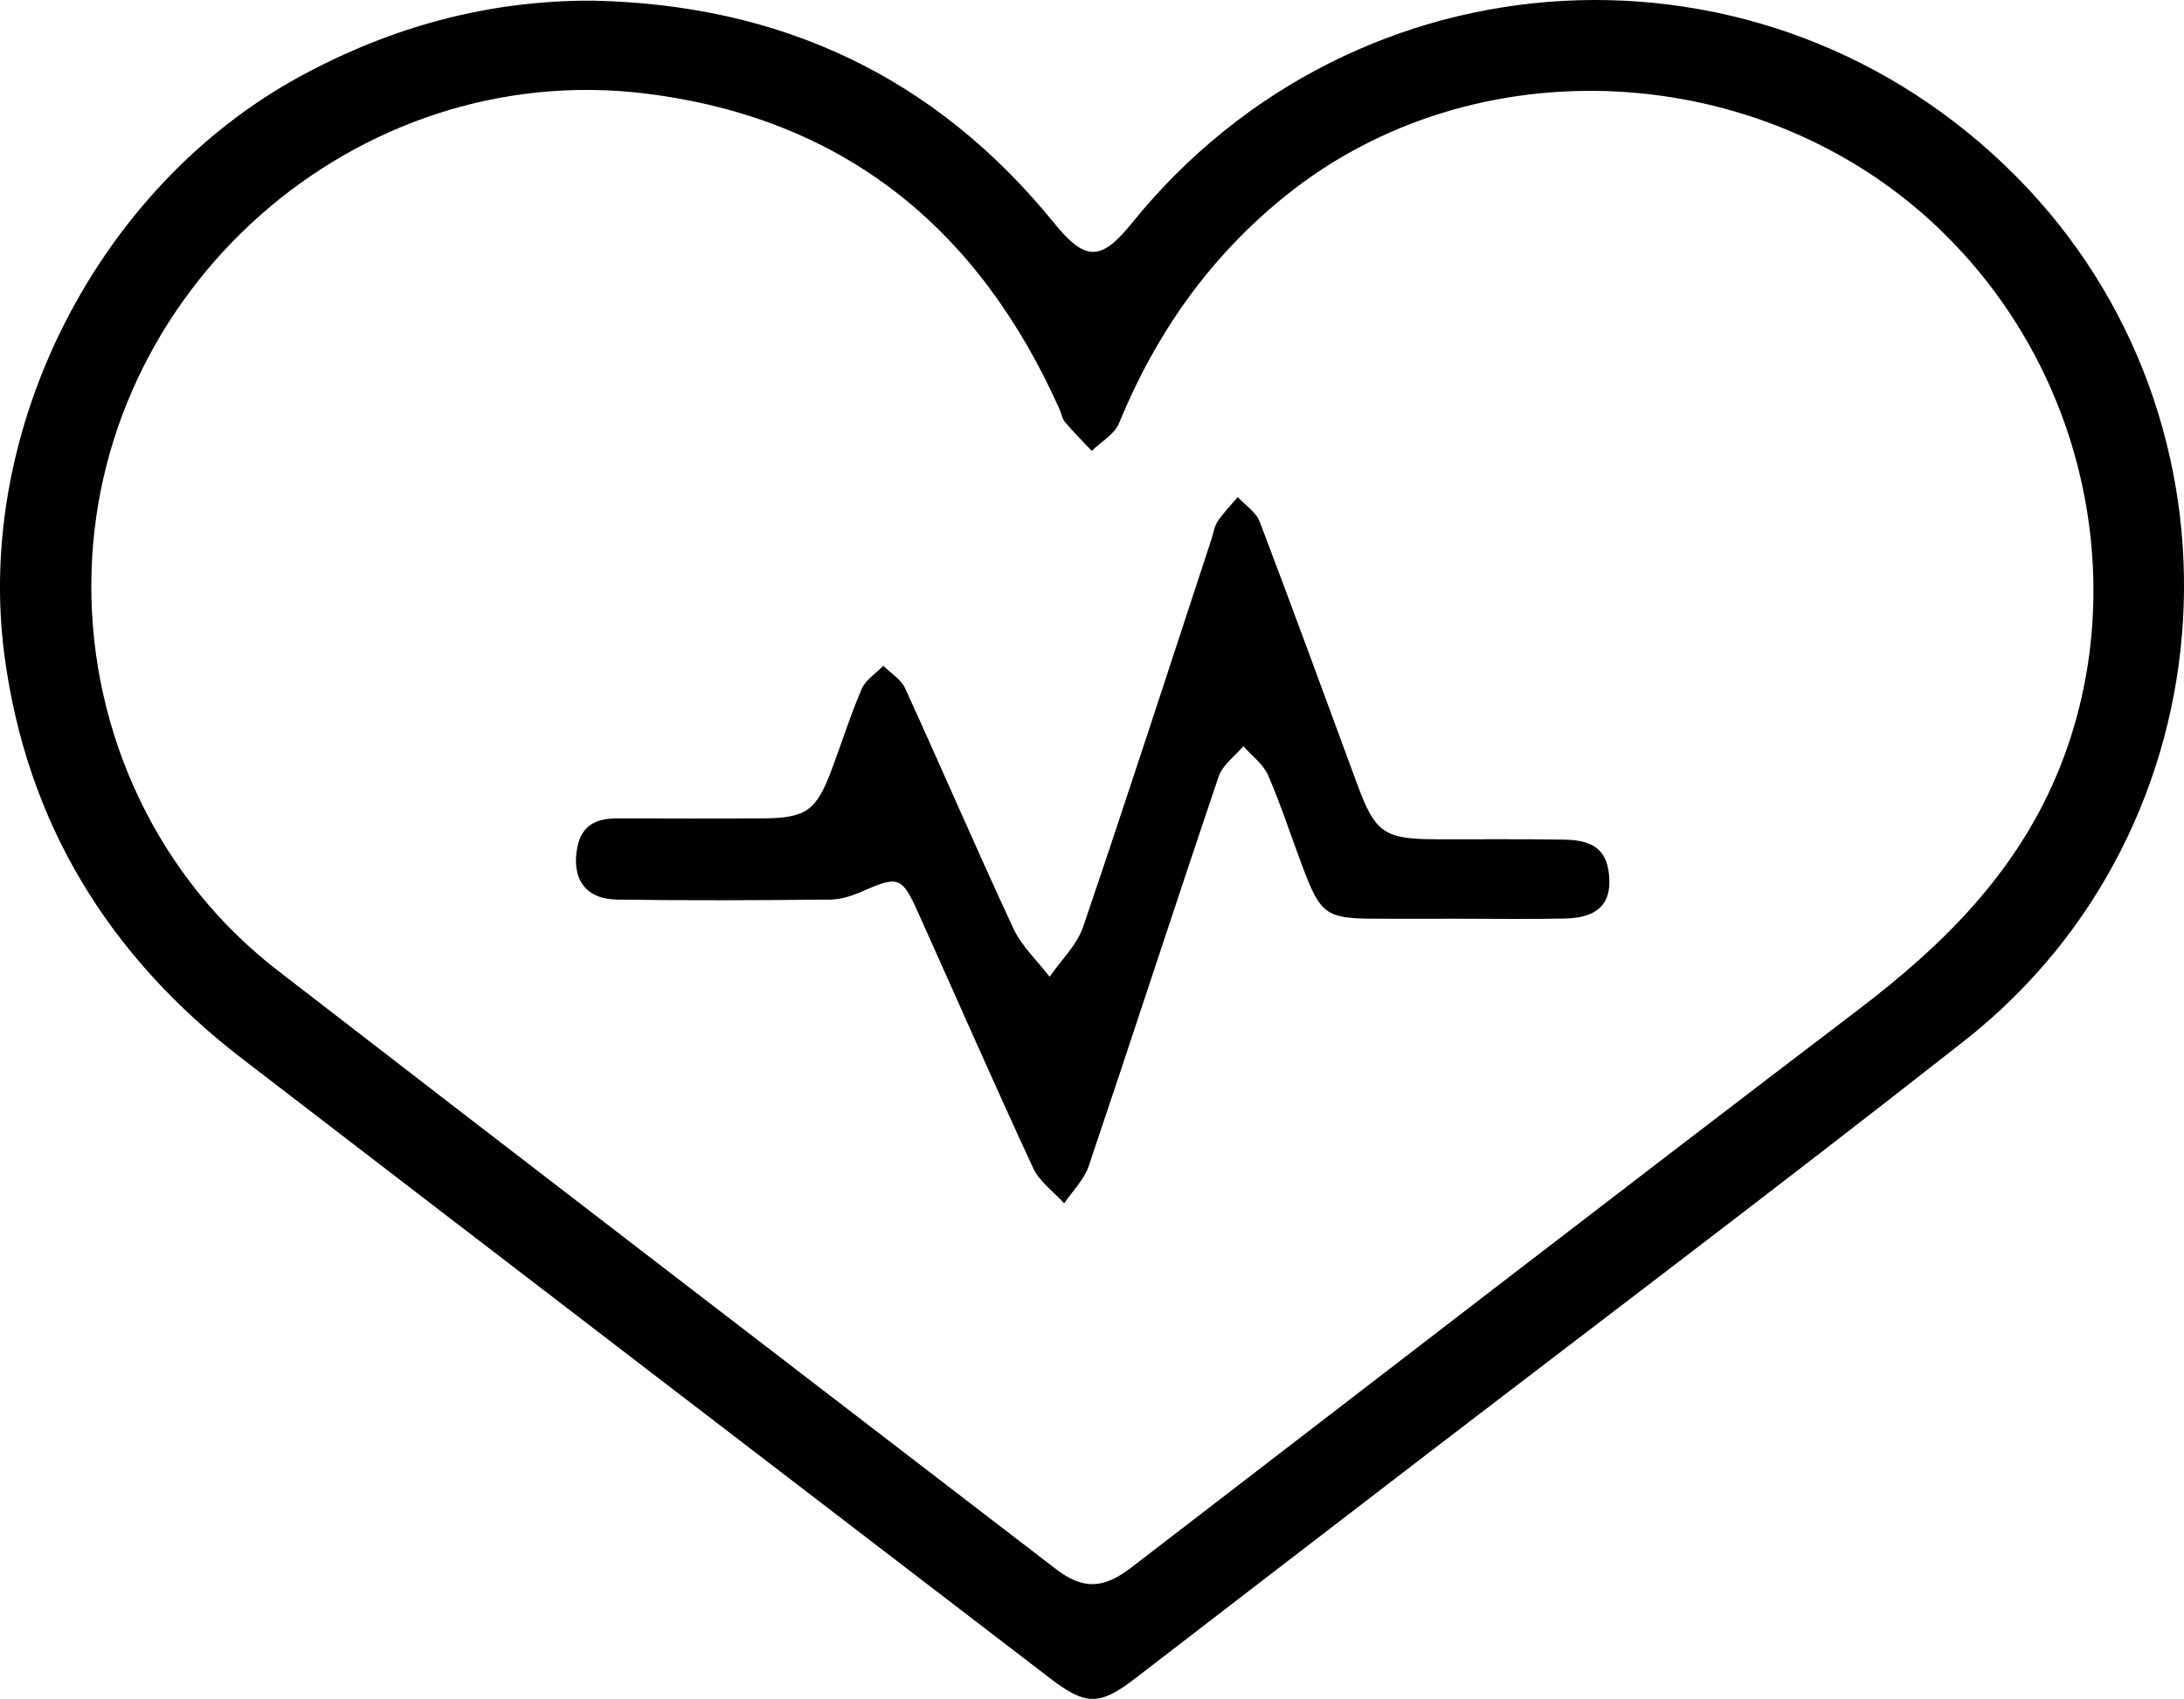 <?xml version="1.0" encoding="UTF-8"?>
<svg id="Layer_2" xmlns="http://www.w3.org/2000/svg" viewBox="0 0 393.44 306.07">
  <g id="Layer_1-2" data-name="Layer_1">
    <g>
      <path d="M106.83.12c33.76.69,61.61,13.64,83.01,40,5.65,6.96,8.45,7.02,14.03.12,40.45-50.1,114.17-54,159.36-8.43,43.68,44.04,39.51,117.27-9.33,155.68-33.91,26.66-68.37,52.62-102.58,78.9-15.58,11.97-31.17,23.93-46.73,35.93-6.45,4.98-8.91,5.04-15.46.02-48.51-37.19-97.03-74.35-145.5-111.6C19.7,172.34,4.89,148.49.83,118.3-4.69,77.28,17.71,33.49,54.16,13.71,70.62,4.78,88.03.03,106.83.12ZM16.45,105.25c-.11,27.15,12.11,53.01,33.54,69.57,46.65,36.06,93.45,71.92,140.21,107.85,4.89,3.76,8.57,3.6,13.55-.22,43.71-33.59,87.35-67.3,131.21-100.69,14.95-11.39,27.87-24.16,35.4-41.78,13.81-32.31,6.39-72.79-21.4-99.12-31.74-30.07-83.16-33.04-117.29-5.65-13.72,11.02-23.44,24.86-30.1,41.07-.82,1.99-3.23,3.32-4.9,4.95-1.61-1.71-3.28-3.38-4.8-5.17-.51-.6-.64-1.52-.98-2.28-14.48-32.5-38.73-52.46-74.47-56.91C64.02,10.35,16.66,52.4,16.45,105.25Z"/>
      <path d="M263.04,165.52c-5.17,0-10.33.02-15.5,0-8.57-.05-9.63-.78-12.75-9-2.13-5.61-3.96-11.34-6.34-16.84-.87-2.01-2.94-3.51-4.46-5.25-1.52,1.8-3.74,3.36-4.44,5.44-7.91,23.36-15.52,46.82-23.41,70.19-.83,2.46-2.92,4.5-4.43,6.74-1.89-2.1-4.44-3.89-5.58-6.34-7.08-15.27-13.83-30.69-20.73-46.04-2.93-6.52-3.58-6.68-10.04-3.84-1.8.79-3.82,1.47-5.74,1.49-12.83.13-25.67.19-38.49,0-5.73-.09-8.23-3.84-7.12-9.44.83-4.17,3.63-5.2,7.32-5.19,8.67.02,17.33.05,26,0,7.92-.05,9.71-1.33,12.51-8.82,1.81-4.84,3.36-9.78,5.4-14.52.71-1.64,2.56-2.78,3.89-4.15,1.33,1.33,3.18,2.43,3.92,4.04,6.58,14.4,12.83,28.95,19.51,43.29,1.5,3.21,4.31,5.81,6.52,8.7,2.06-2.99,4.93-5.71,6.05-9.02,7.9-23.19,15.44-46.49,23.09-69.76.36-1.11.53-2.36,1.15-3.29,1.05-1.56,2.39-2.92,3.61-4.36,1.35,1.47,3.3,2.72,3.96,4.46,5.99,15.73,11.75,31.54,17.58,47.33,3.19,8.64,4.82,9.82,13.87,9.86,7.83.03,15.67-.06,23.5.07,5.65.1,7.88,2.27,8.03,7.34.13,4.41-2.37,6.74-7.89,6.87-6.33.15-12.67.04-19,.04v.02Z"/>
    </g>
  </g>
</svg>